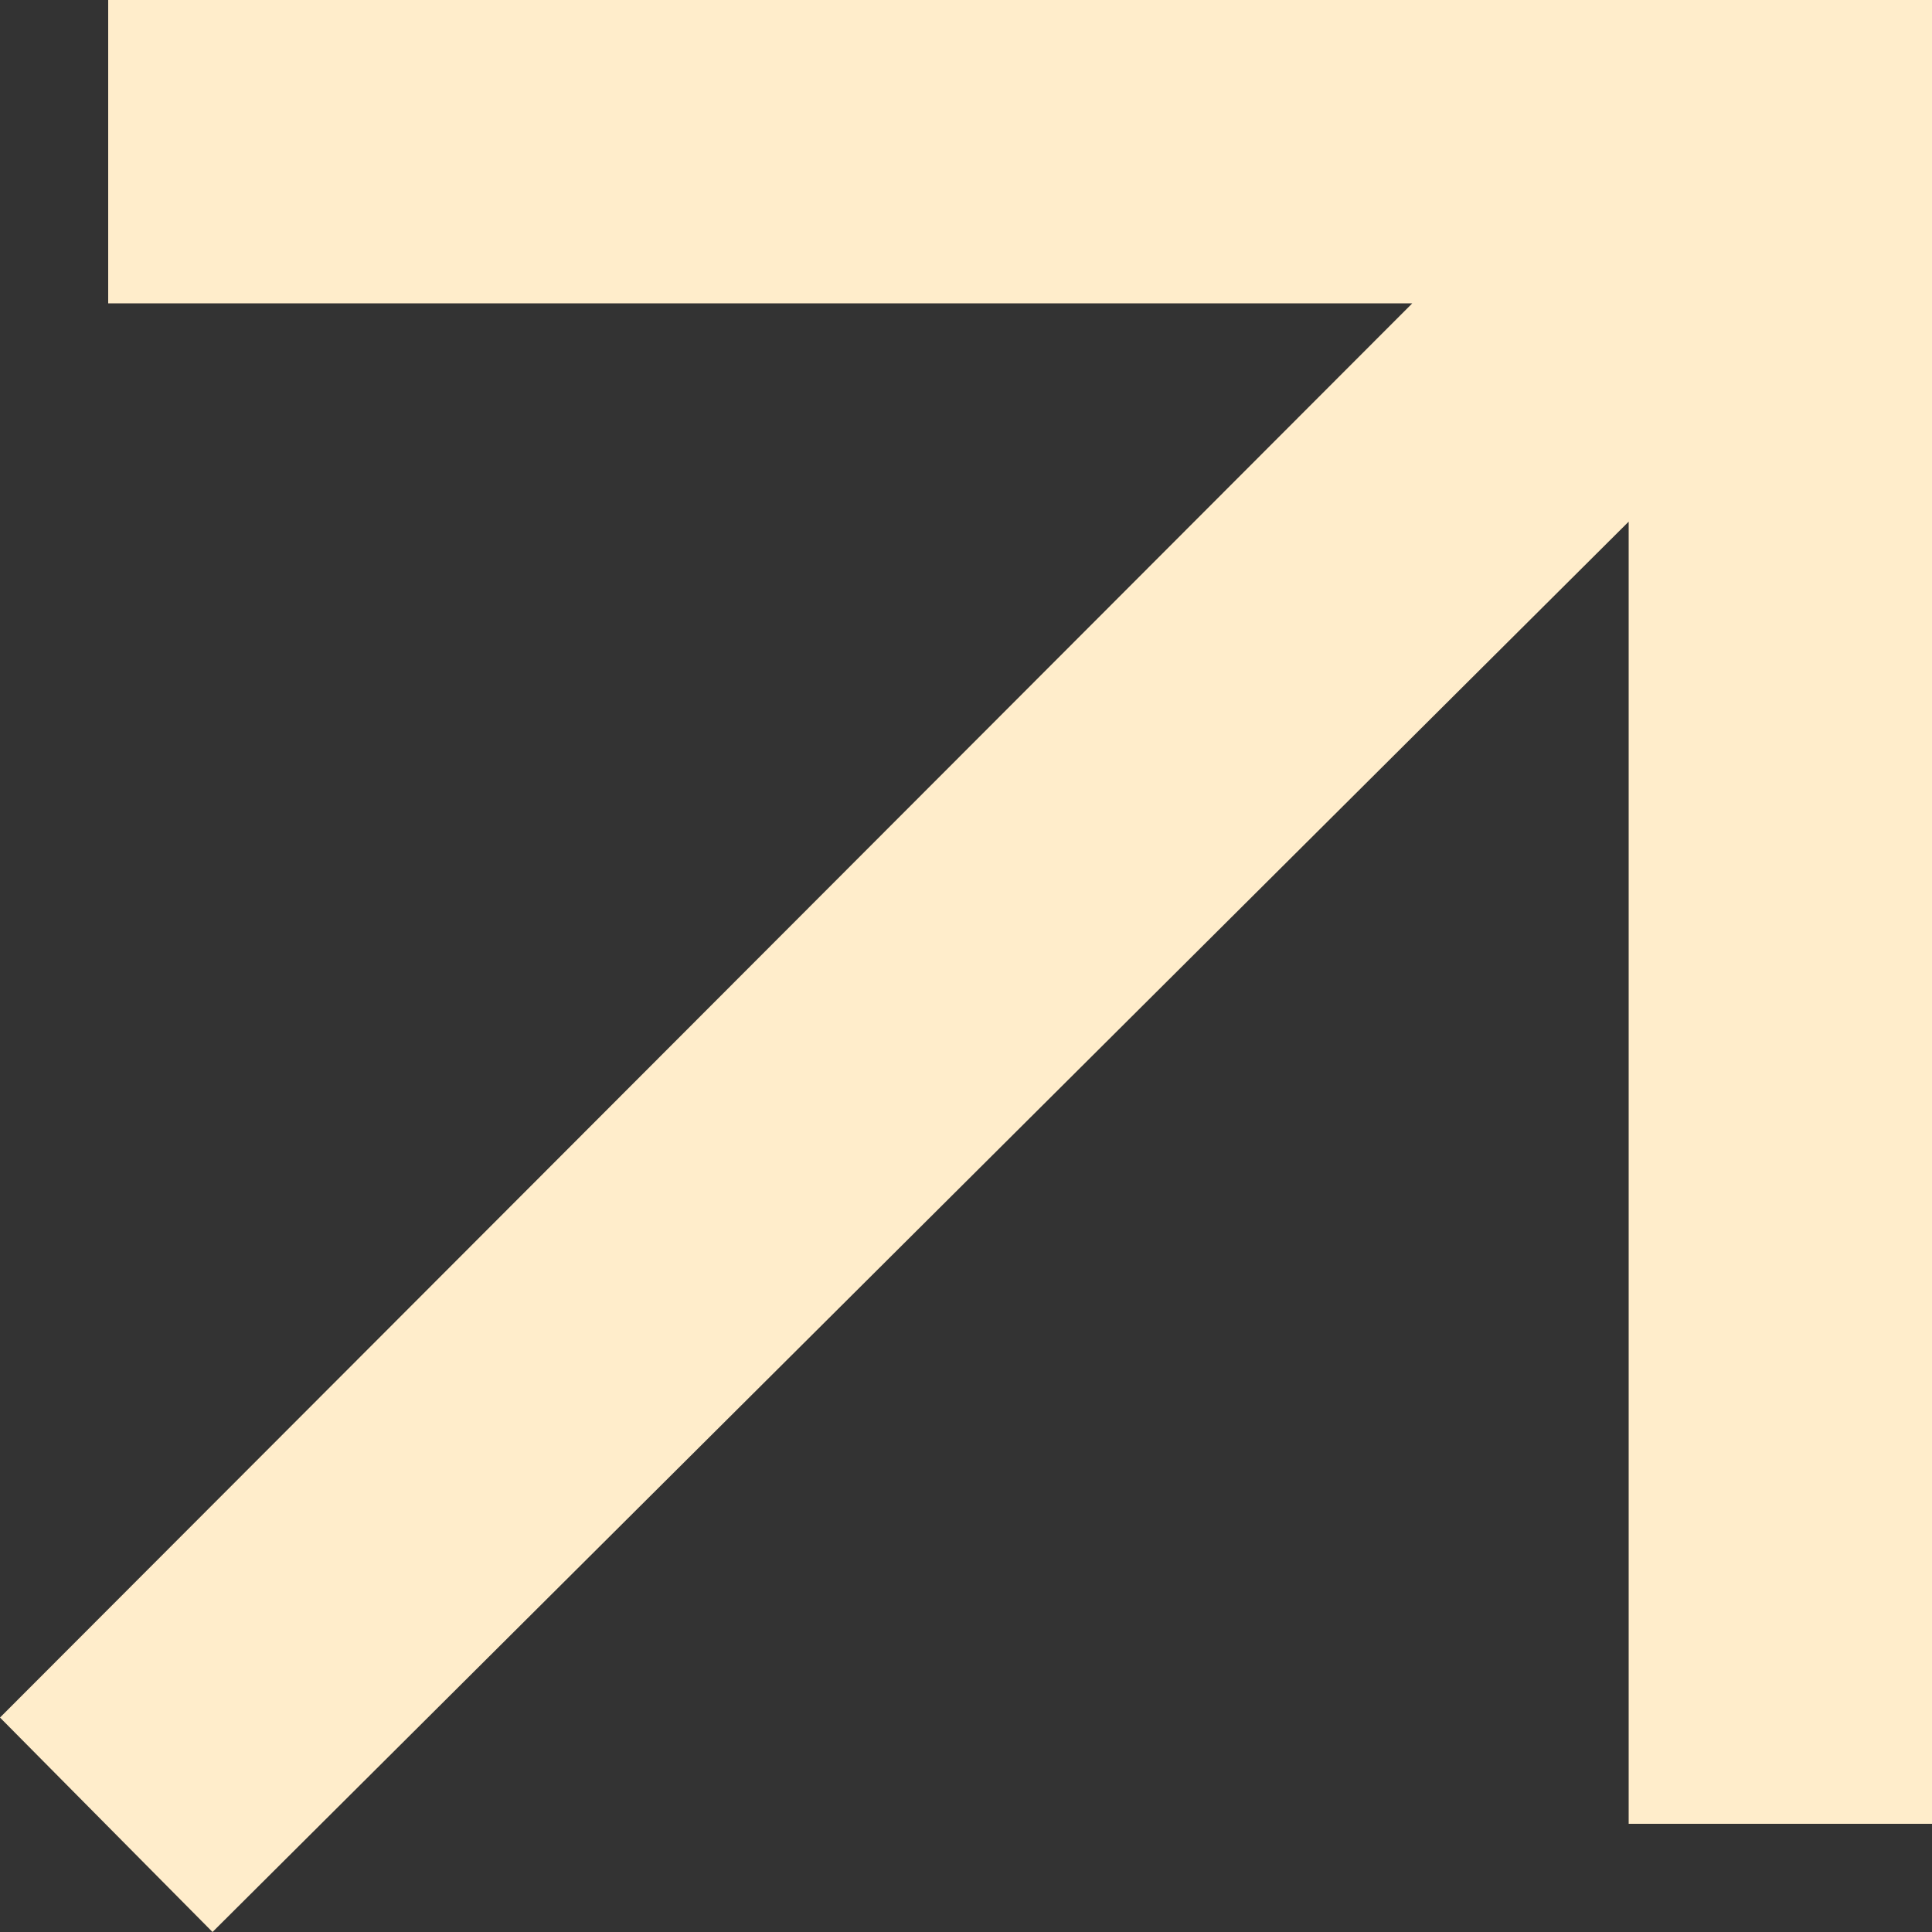 <svg width="9" height="9" viewBox="0 0 9 9" fill="none" xmlns="http://www.w3.org/2000/svg">
<rect x="0" y="0" width="9" height="9" fill="#333333" stroke="none"/>
<path fillRule="evenodd" clipRule="evenodd" d="M6.579 1.413H0.504V0H9V8.496H7.587V2.43L0.99 9L0 8.001L6.579 1.413Z" fill="#FFEDCB"/>
</svg>

